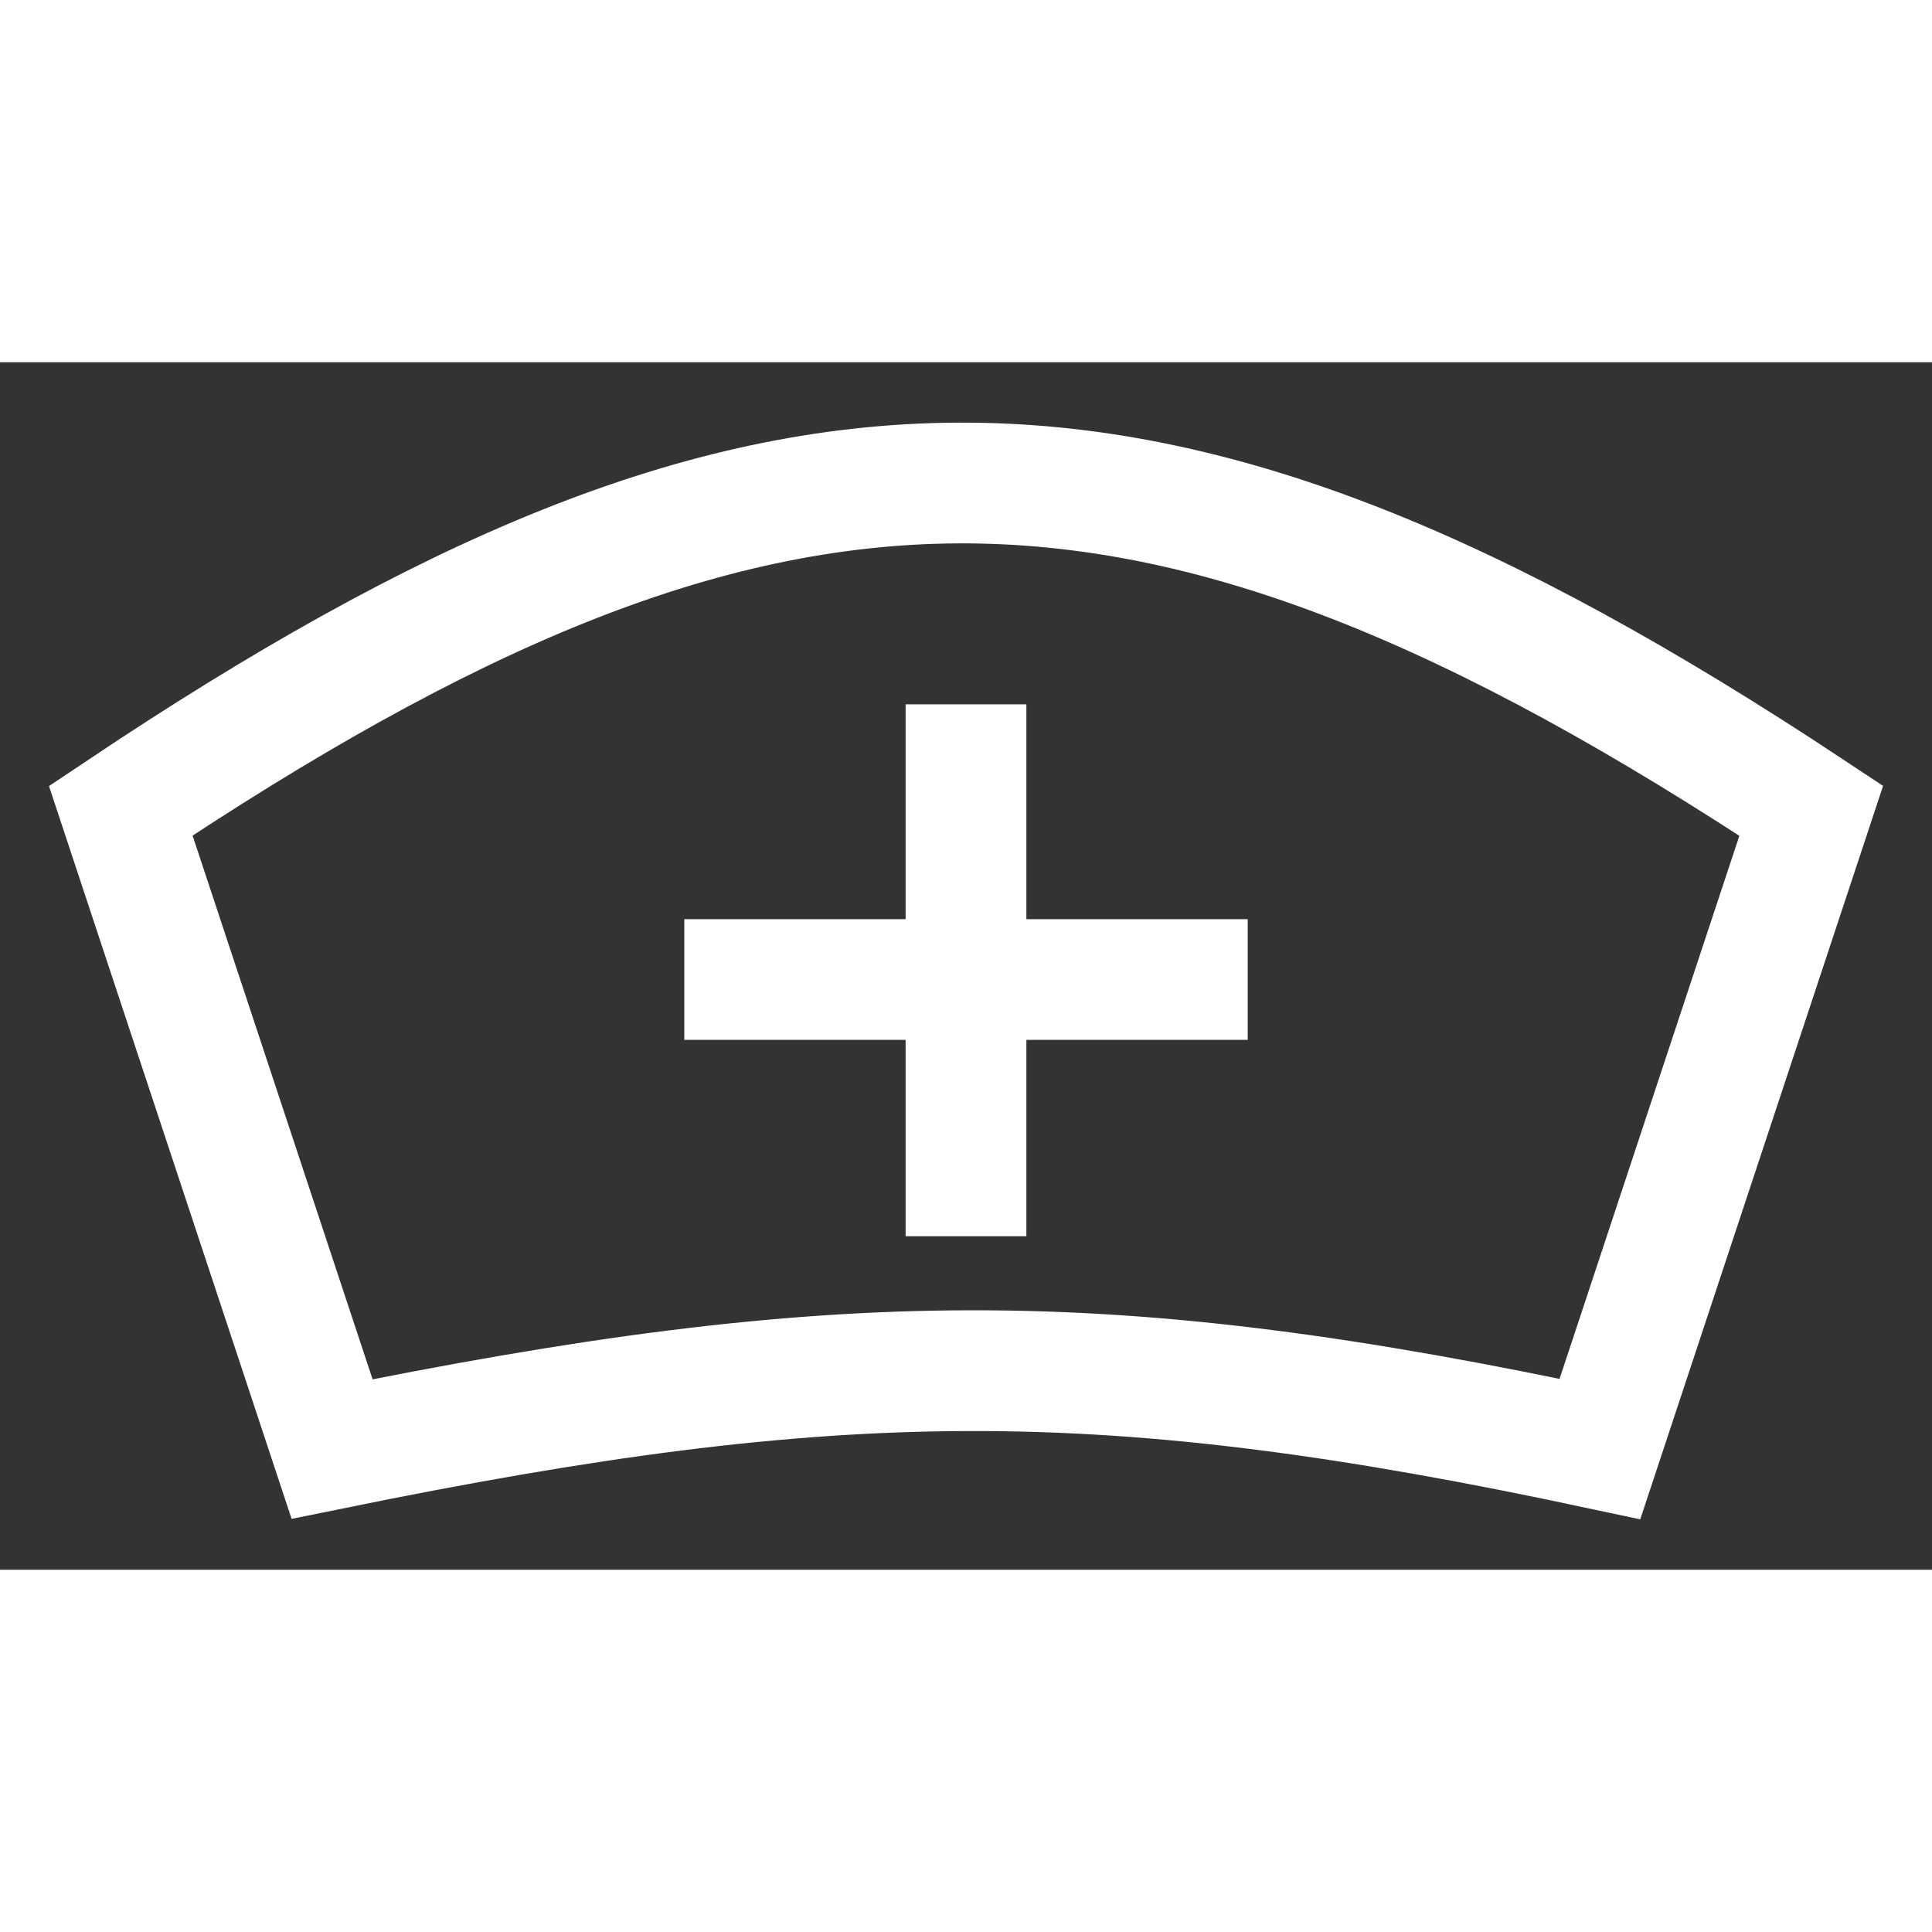 <svg width="24" height="24" viewBox="0 0 16 10" fill="none" xmlns="http://www.w3.org/2000/svg">
<rect x="0" y="0" width="16" height="10" fill="#333333" stroke="none"/>
<path d="M5.667 5.112H10.333M8 2.833V7.238M2.75 9C6.94 8.146 9.149 8.124 13.25 9L15 3.714C9.474 0.053 6.344 0.138 1 3.714L2.75 9Z"
stroke="white" strokeLinecap="round" strokeLinejoin="round"
strokeWidth="1" className="w-5 h-5"/>
</svg>
